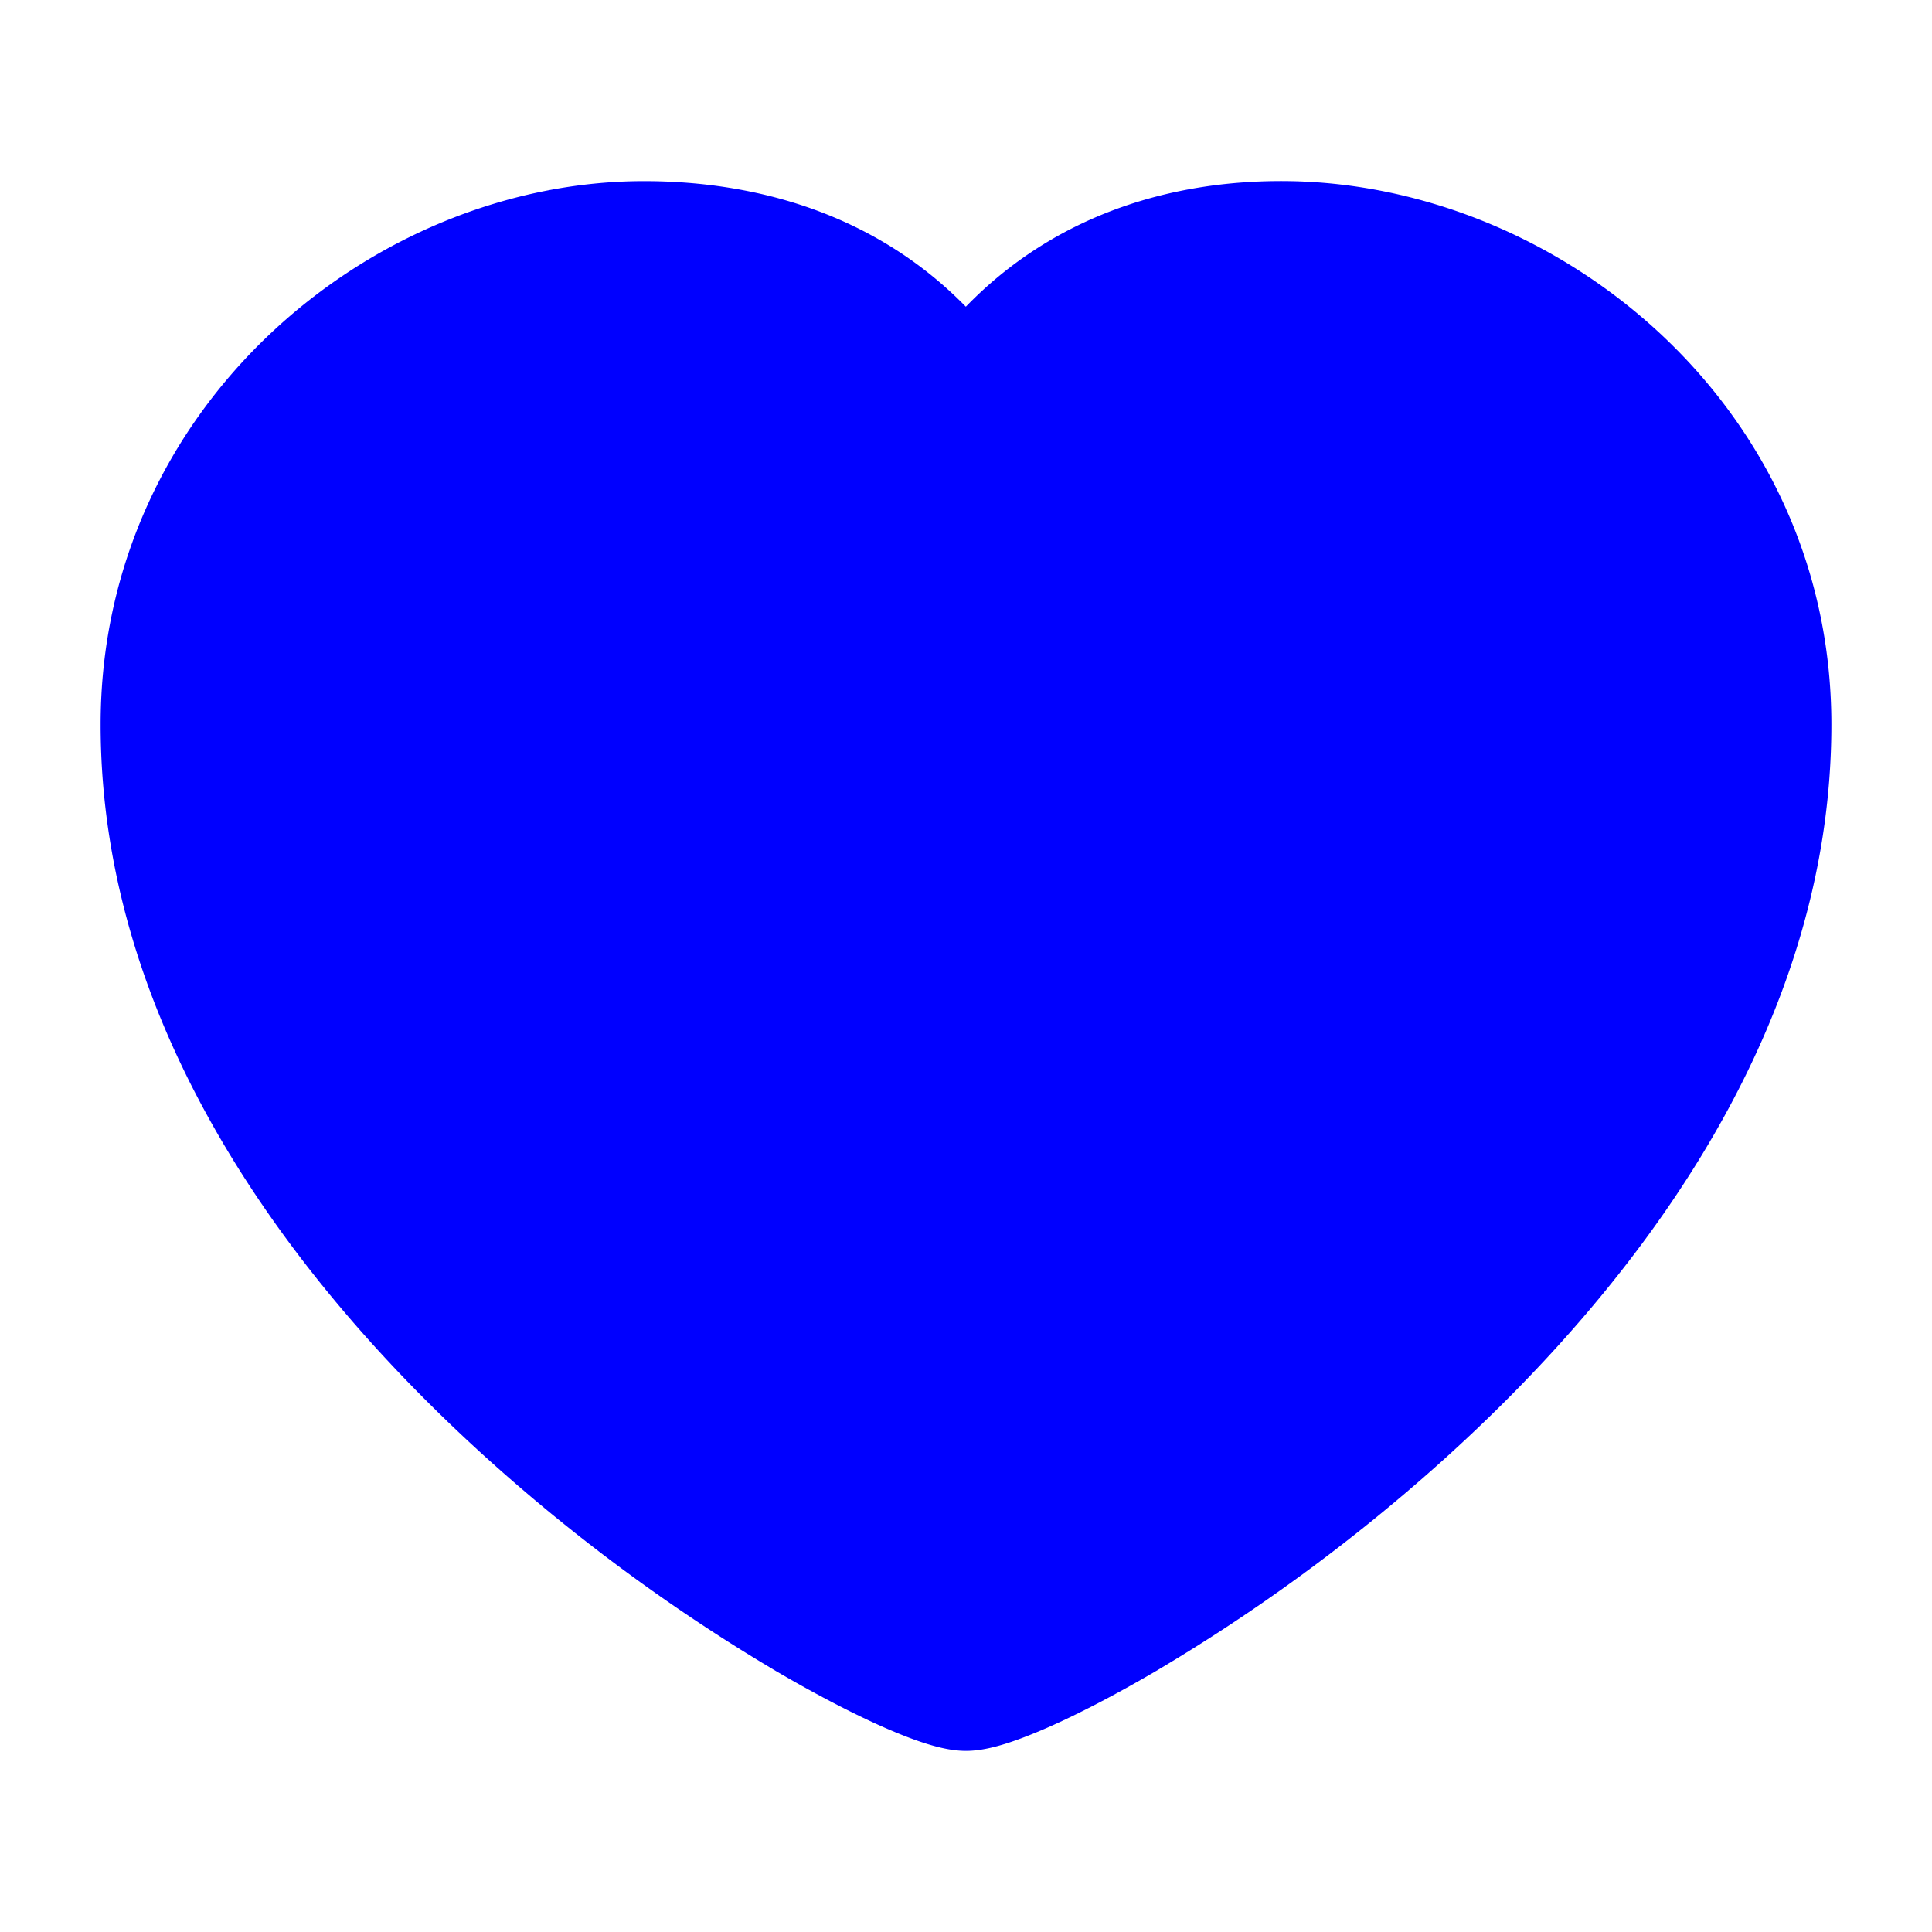<svg xmlns="http://www.w3.org/2000/svg" width="24" height="24" fill="currentColor" viewBox="0 0 24 24">
  <path fill="#0000ff" fill-rule="evenodd" d="M16.01 2.25c-1.412-.02-2.882.395-4.012 1.56C10.86 2.647 9.375 2.25 8 2.25 4.627 2.25 1.25 5.048 1.25 9c0 3.822 2.445 7.01 4.875 9.184a22.421 22.421 0 003.51 2.572c.512.3.972.537 1.346.702.187.082.36.15.515.199.136.043.32.093.504.093.183 0 .368-.05.504-.093.154-.049.328-.117.515-.199.374-.165.834-.402 1.345-.702a22.423 22.423 0 003.511-2.572C20.305 16.01 22.75 12.822 22.75 9c0-3.962-3.384-6.7-6.74-6.75z"/>
</svg>

